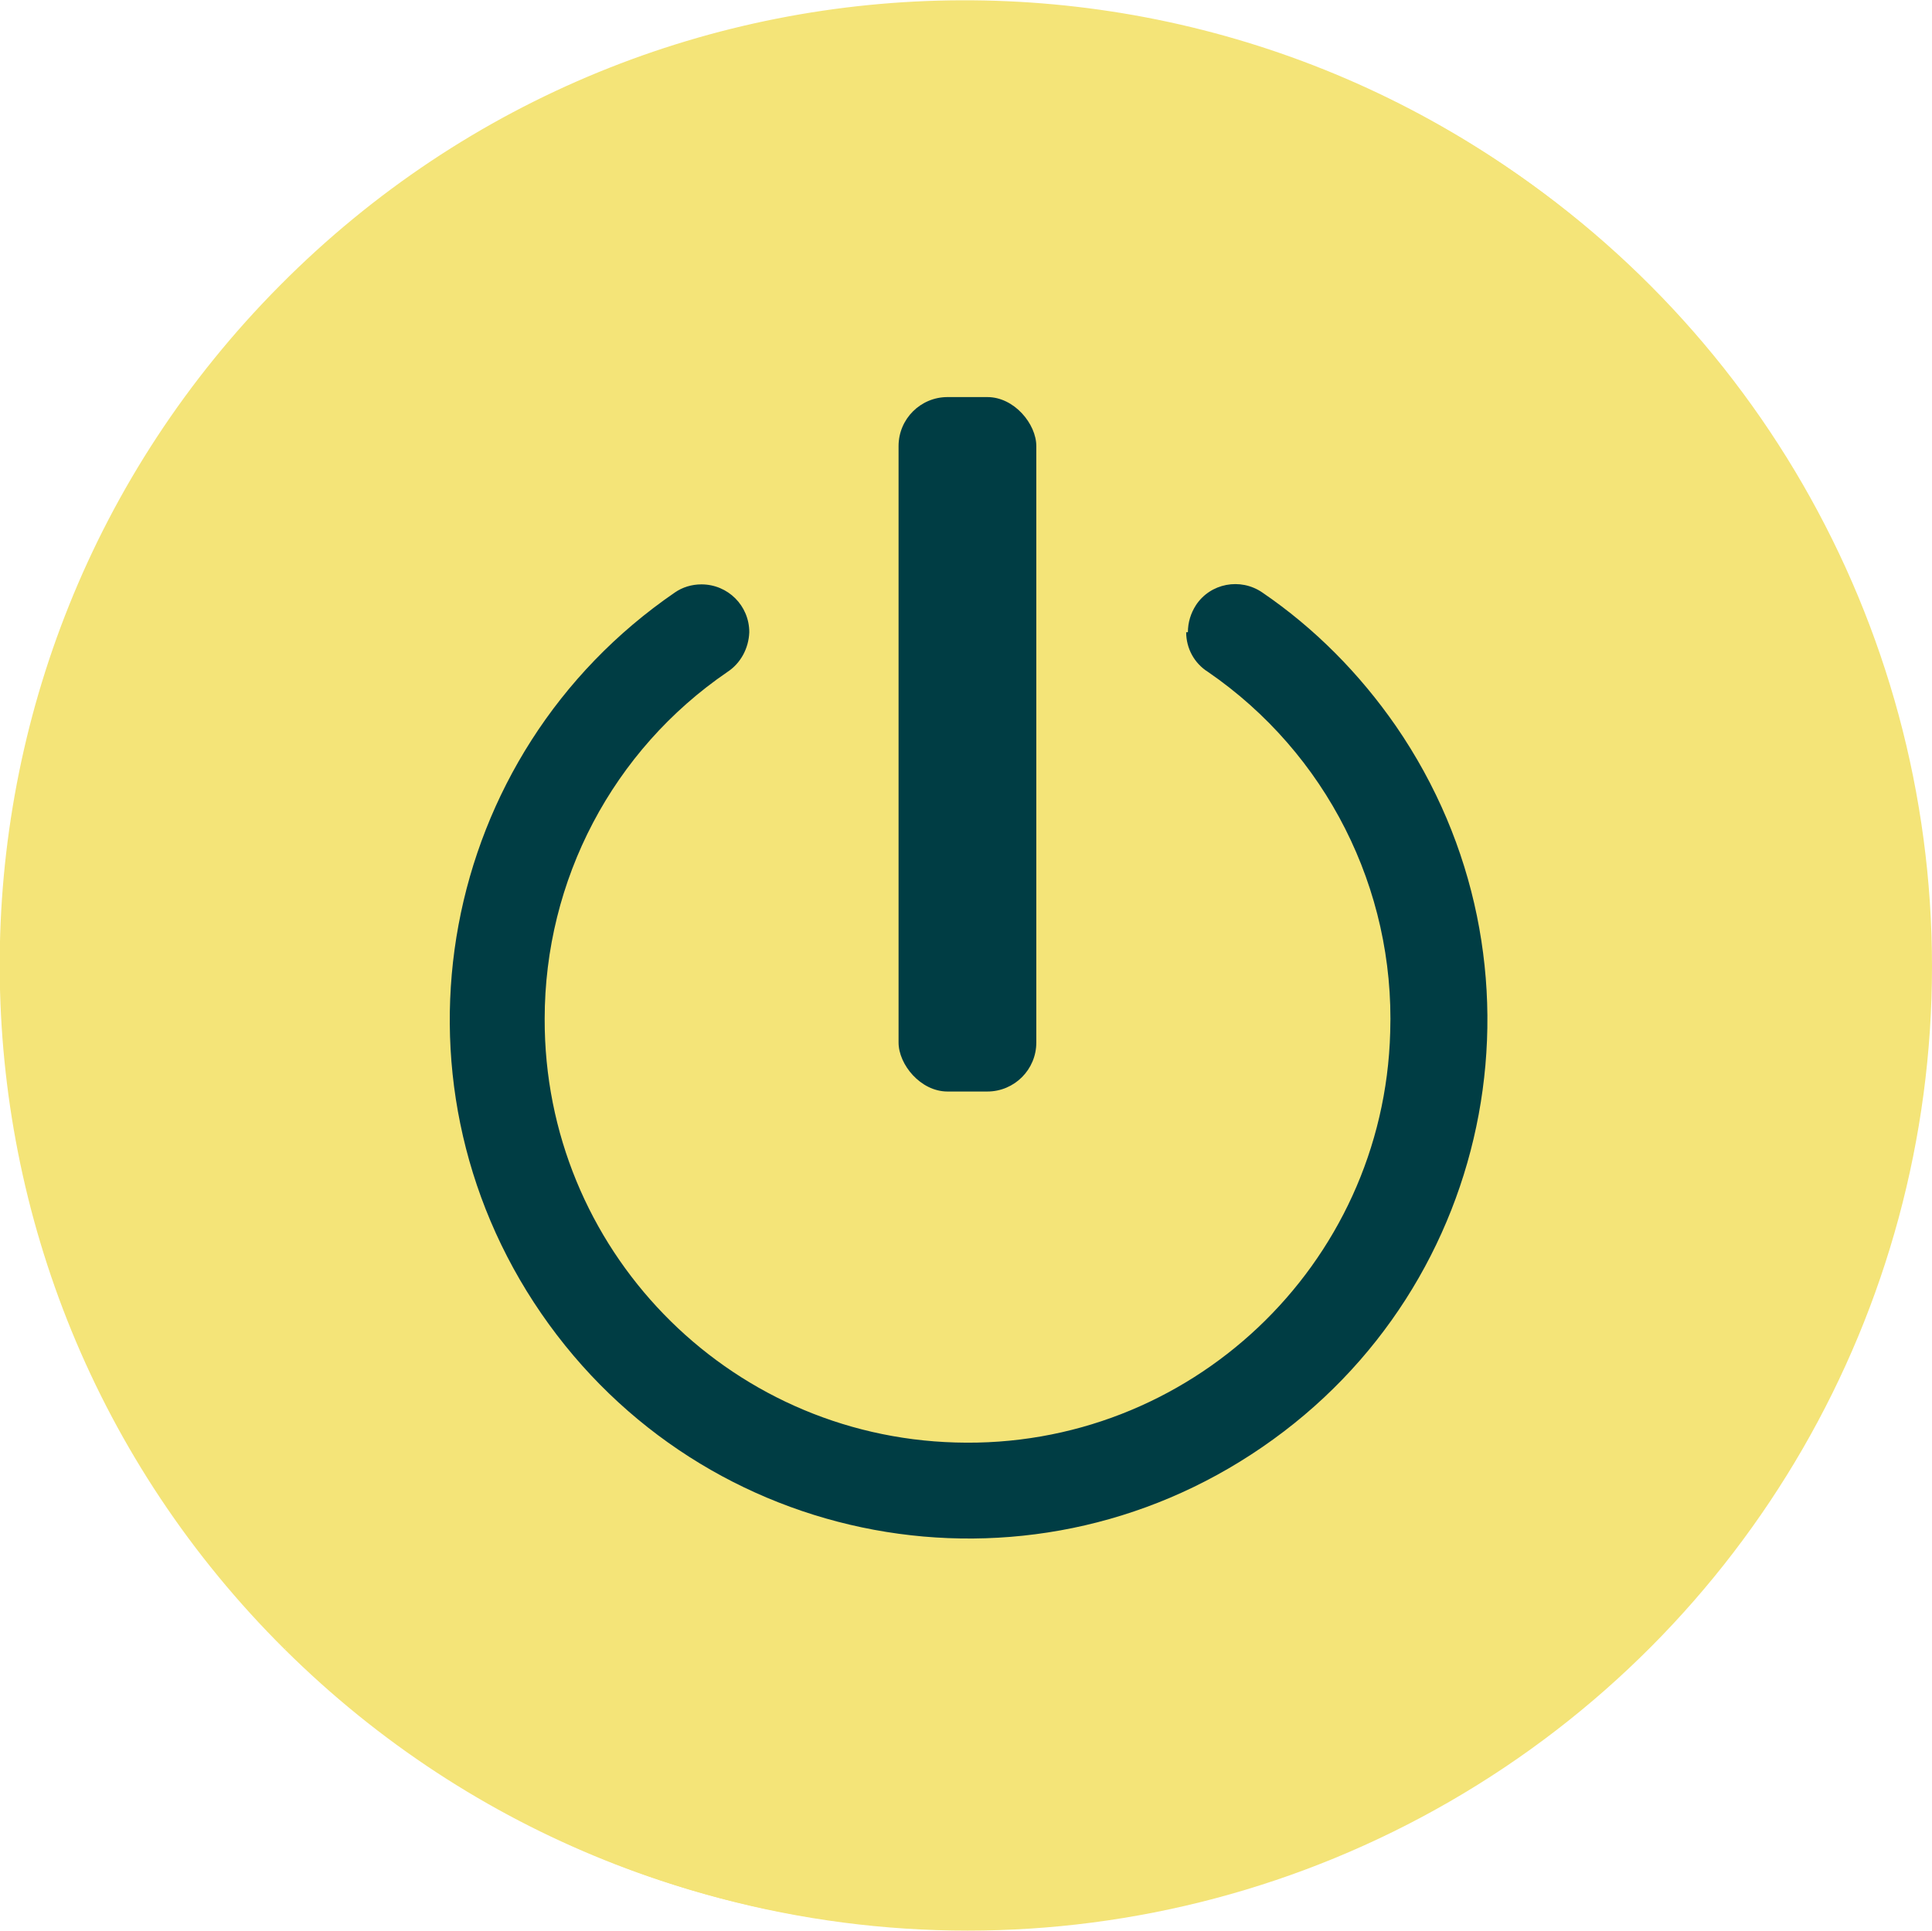 <?xml version="1.0" encoding="UTF-8"?><svg id="Layer_2" xmlns="http://www.w3.org/2000/svg" viewBox="0 0 33.52 33.5"><defs><style>.cls-1{fill:#003d44;}.cls-2{fill:#f4e478;}</style></defs><g id="Layer_1-2"><g><g><path class="cls-2" d="m4.94,28.62c6.56,6.51,17.16,6.48,23.67-.08,6.48-6.53,6.48-17.06,0-23.59L4.94,28.62Z"/><path class="cls-2" d="m4.94,28.62c-6.56-6.51-6.6-17.11-.08-23.67,6.51-6.56,17.11-6.6,23.67-.08.03.03.06.06.08.08L4.94,28.62Z"/><circle class="cls-2" cx="16.79" cy="16.77" r="16.73"/></g><g><path class="cls-1" d="m20.58,10.97h0c0,.28.14.54.38.69,2.05,1.41,3.24,3.76,3.16,6.25-.11,4.05-3.49,7.24-7.54,7.12-3.98-.11-7.14-3.37-7.13-7.35,0-2.41,1.18-4.66,3.17-6.02.23-.15.37-.41.38-.69h0c0-.46-.37-.83-.83-.83-.17,0-.33.05-.46.14-4.1,2.81-5.14,8.41-2.32,12.51s8.41,5.14,12.51,2.32c4.1-2.81,5.14-8.41,2.32-12.51-.63-.91-1.41-1.7-2.32-2.32-.38-.26-.9-.16-1.15.22-.09.14-.14.3-.14.47Z"/><rect class="cls-1" x="15.59" y="6.89" width="2.39" height="12.05" rx=".85" ry=".85"/></g></g></g></svg>